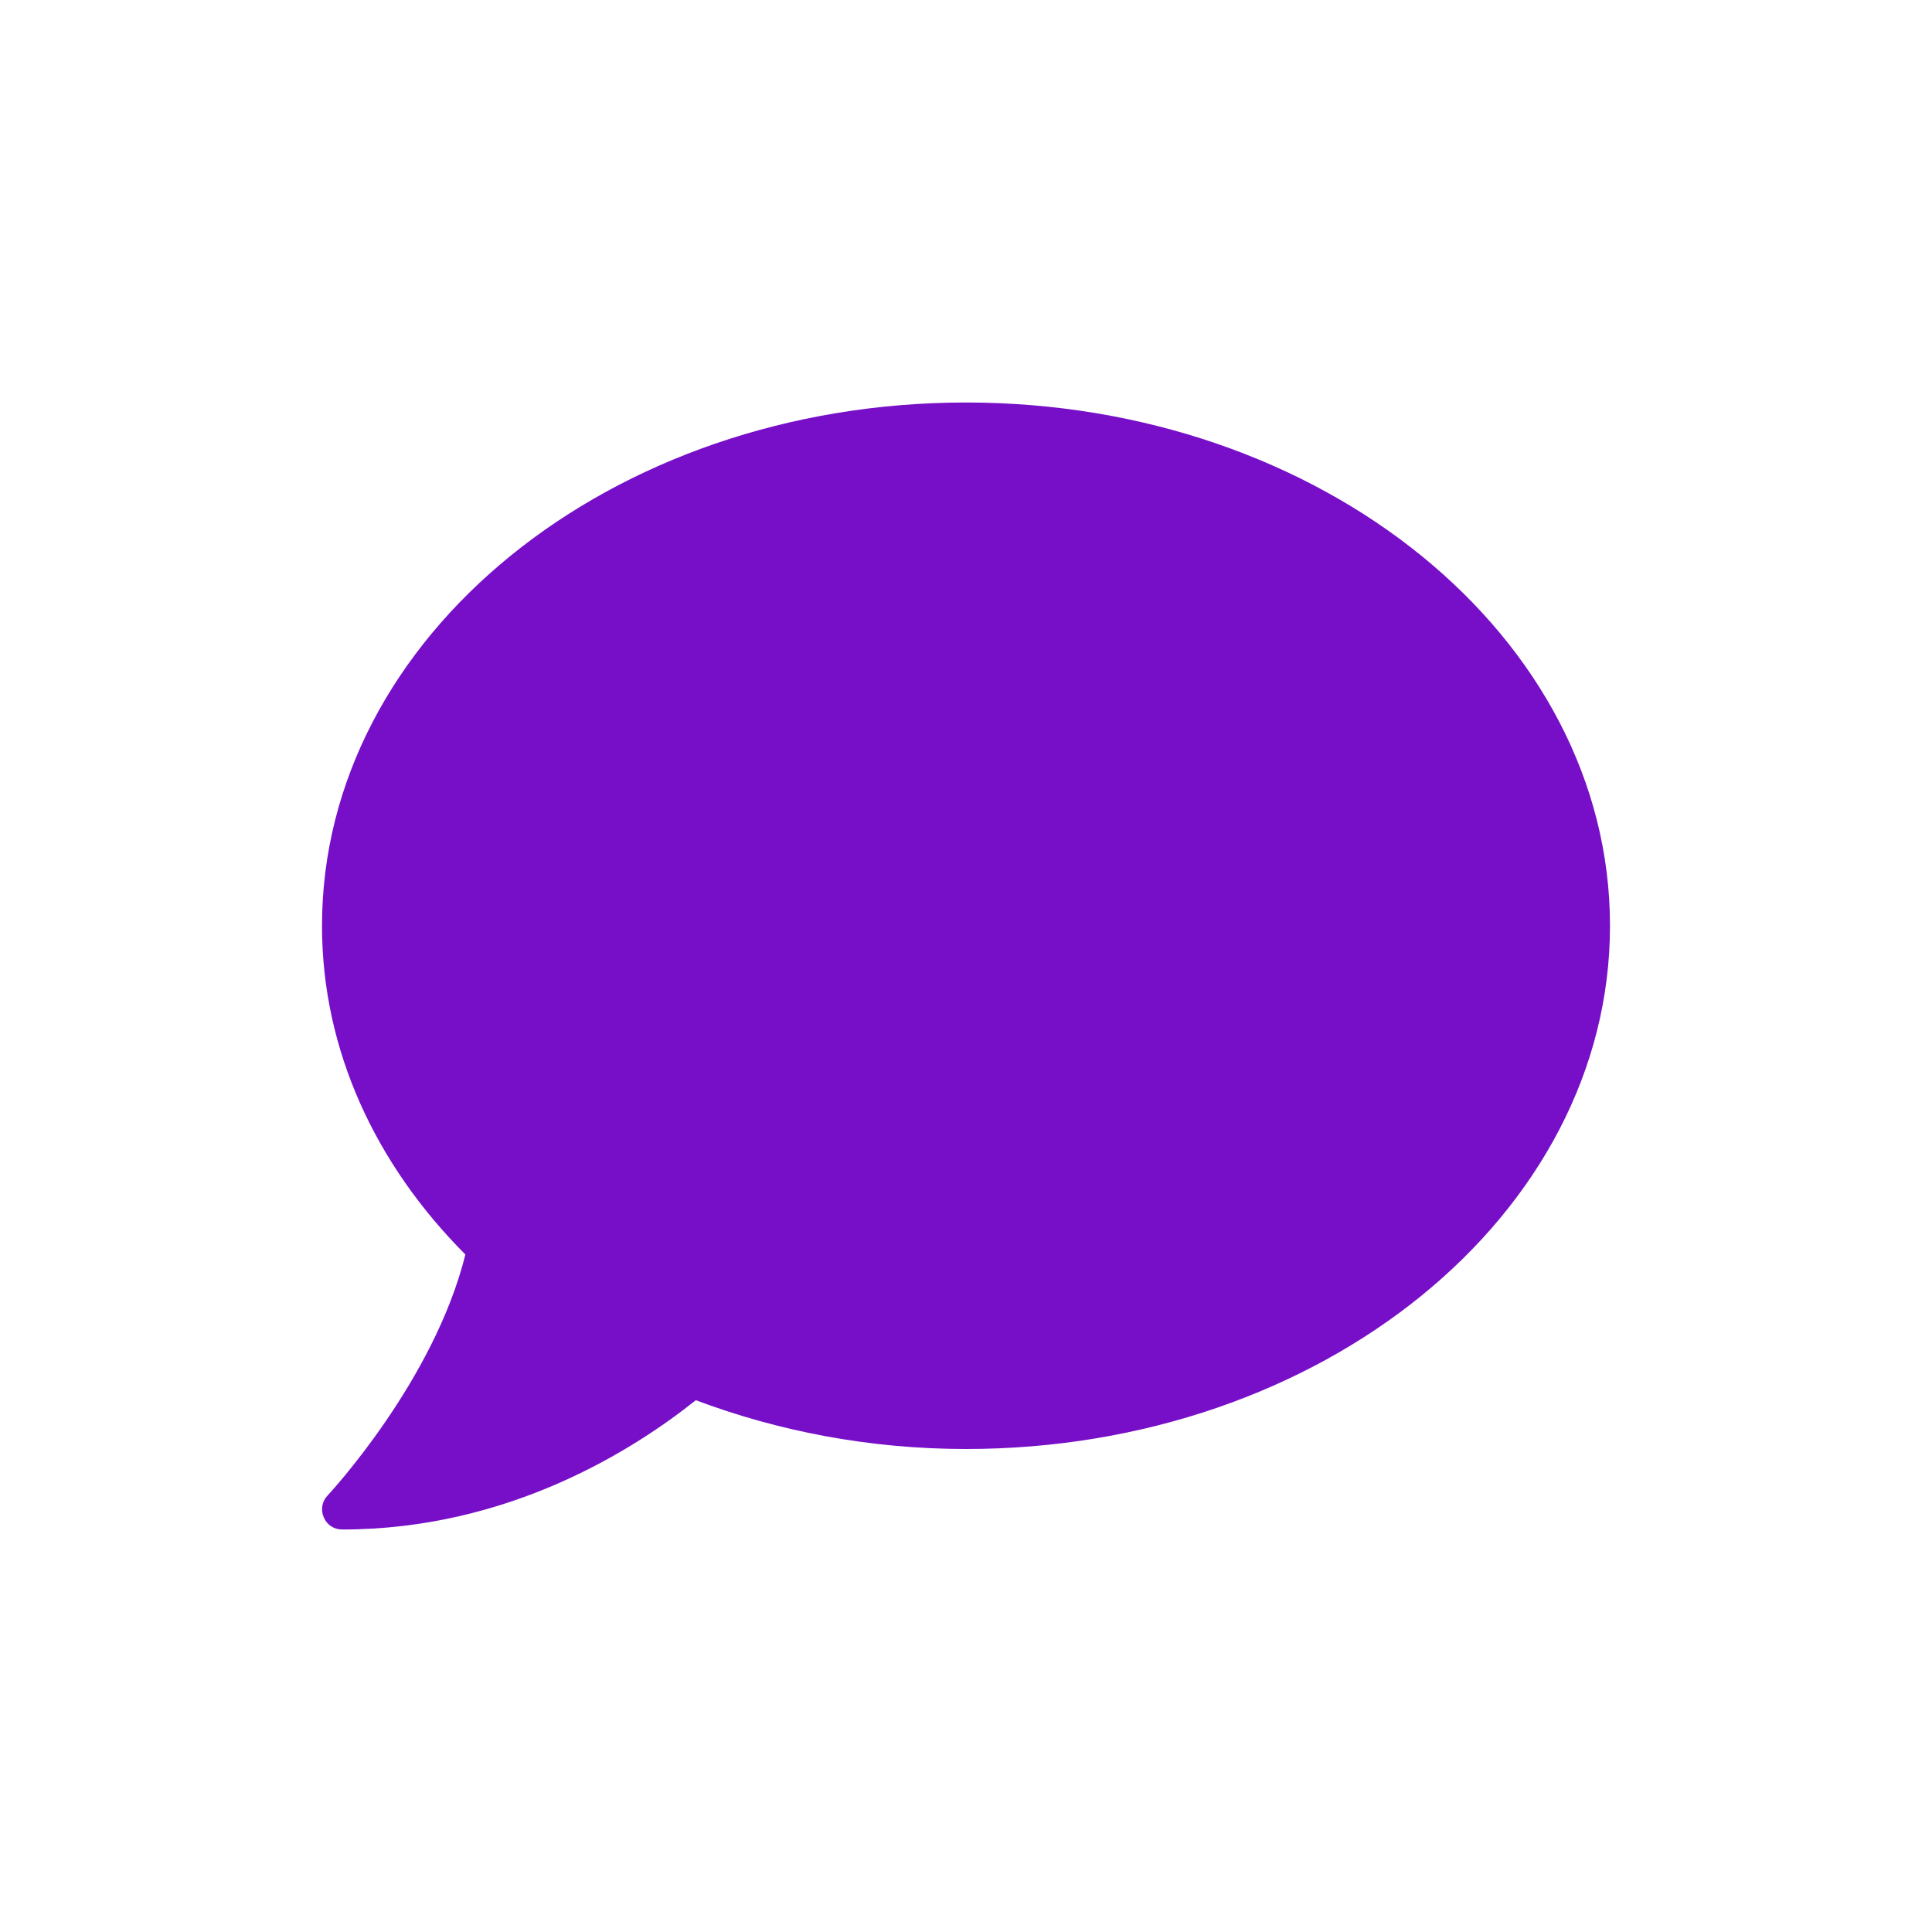 <svg xmlns="http://www.w3.org/2000/svg" width="24" height="24" viewBox="0 0 24 24">
    <path fill="#770FC8" fill-rule="evenodd" d="M4.25 19c2.072 0 3.625-.994 4.394-1.606C9.666 17.778 10.8 18 12 18c4.419 0 8-2.91 8-6.5S16.419 5 12 5c-4.419 0-8 2.91-8 6.5 0 1.55.669 2.969 1.781 4.084-.39 1.575-1.697 2.978-1.712 2.994-.069.072-.088.178-.047.272.04.094.128.15.228.15z"/>
</svg>
